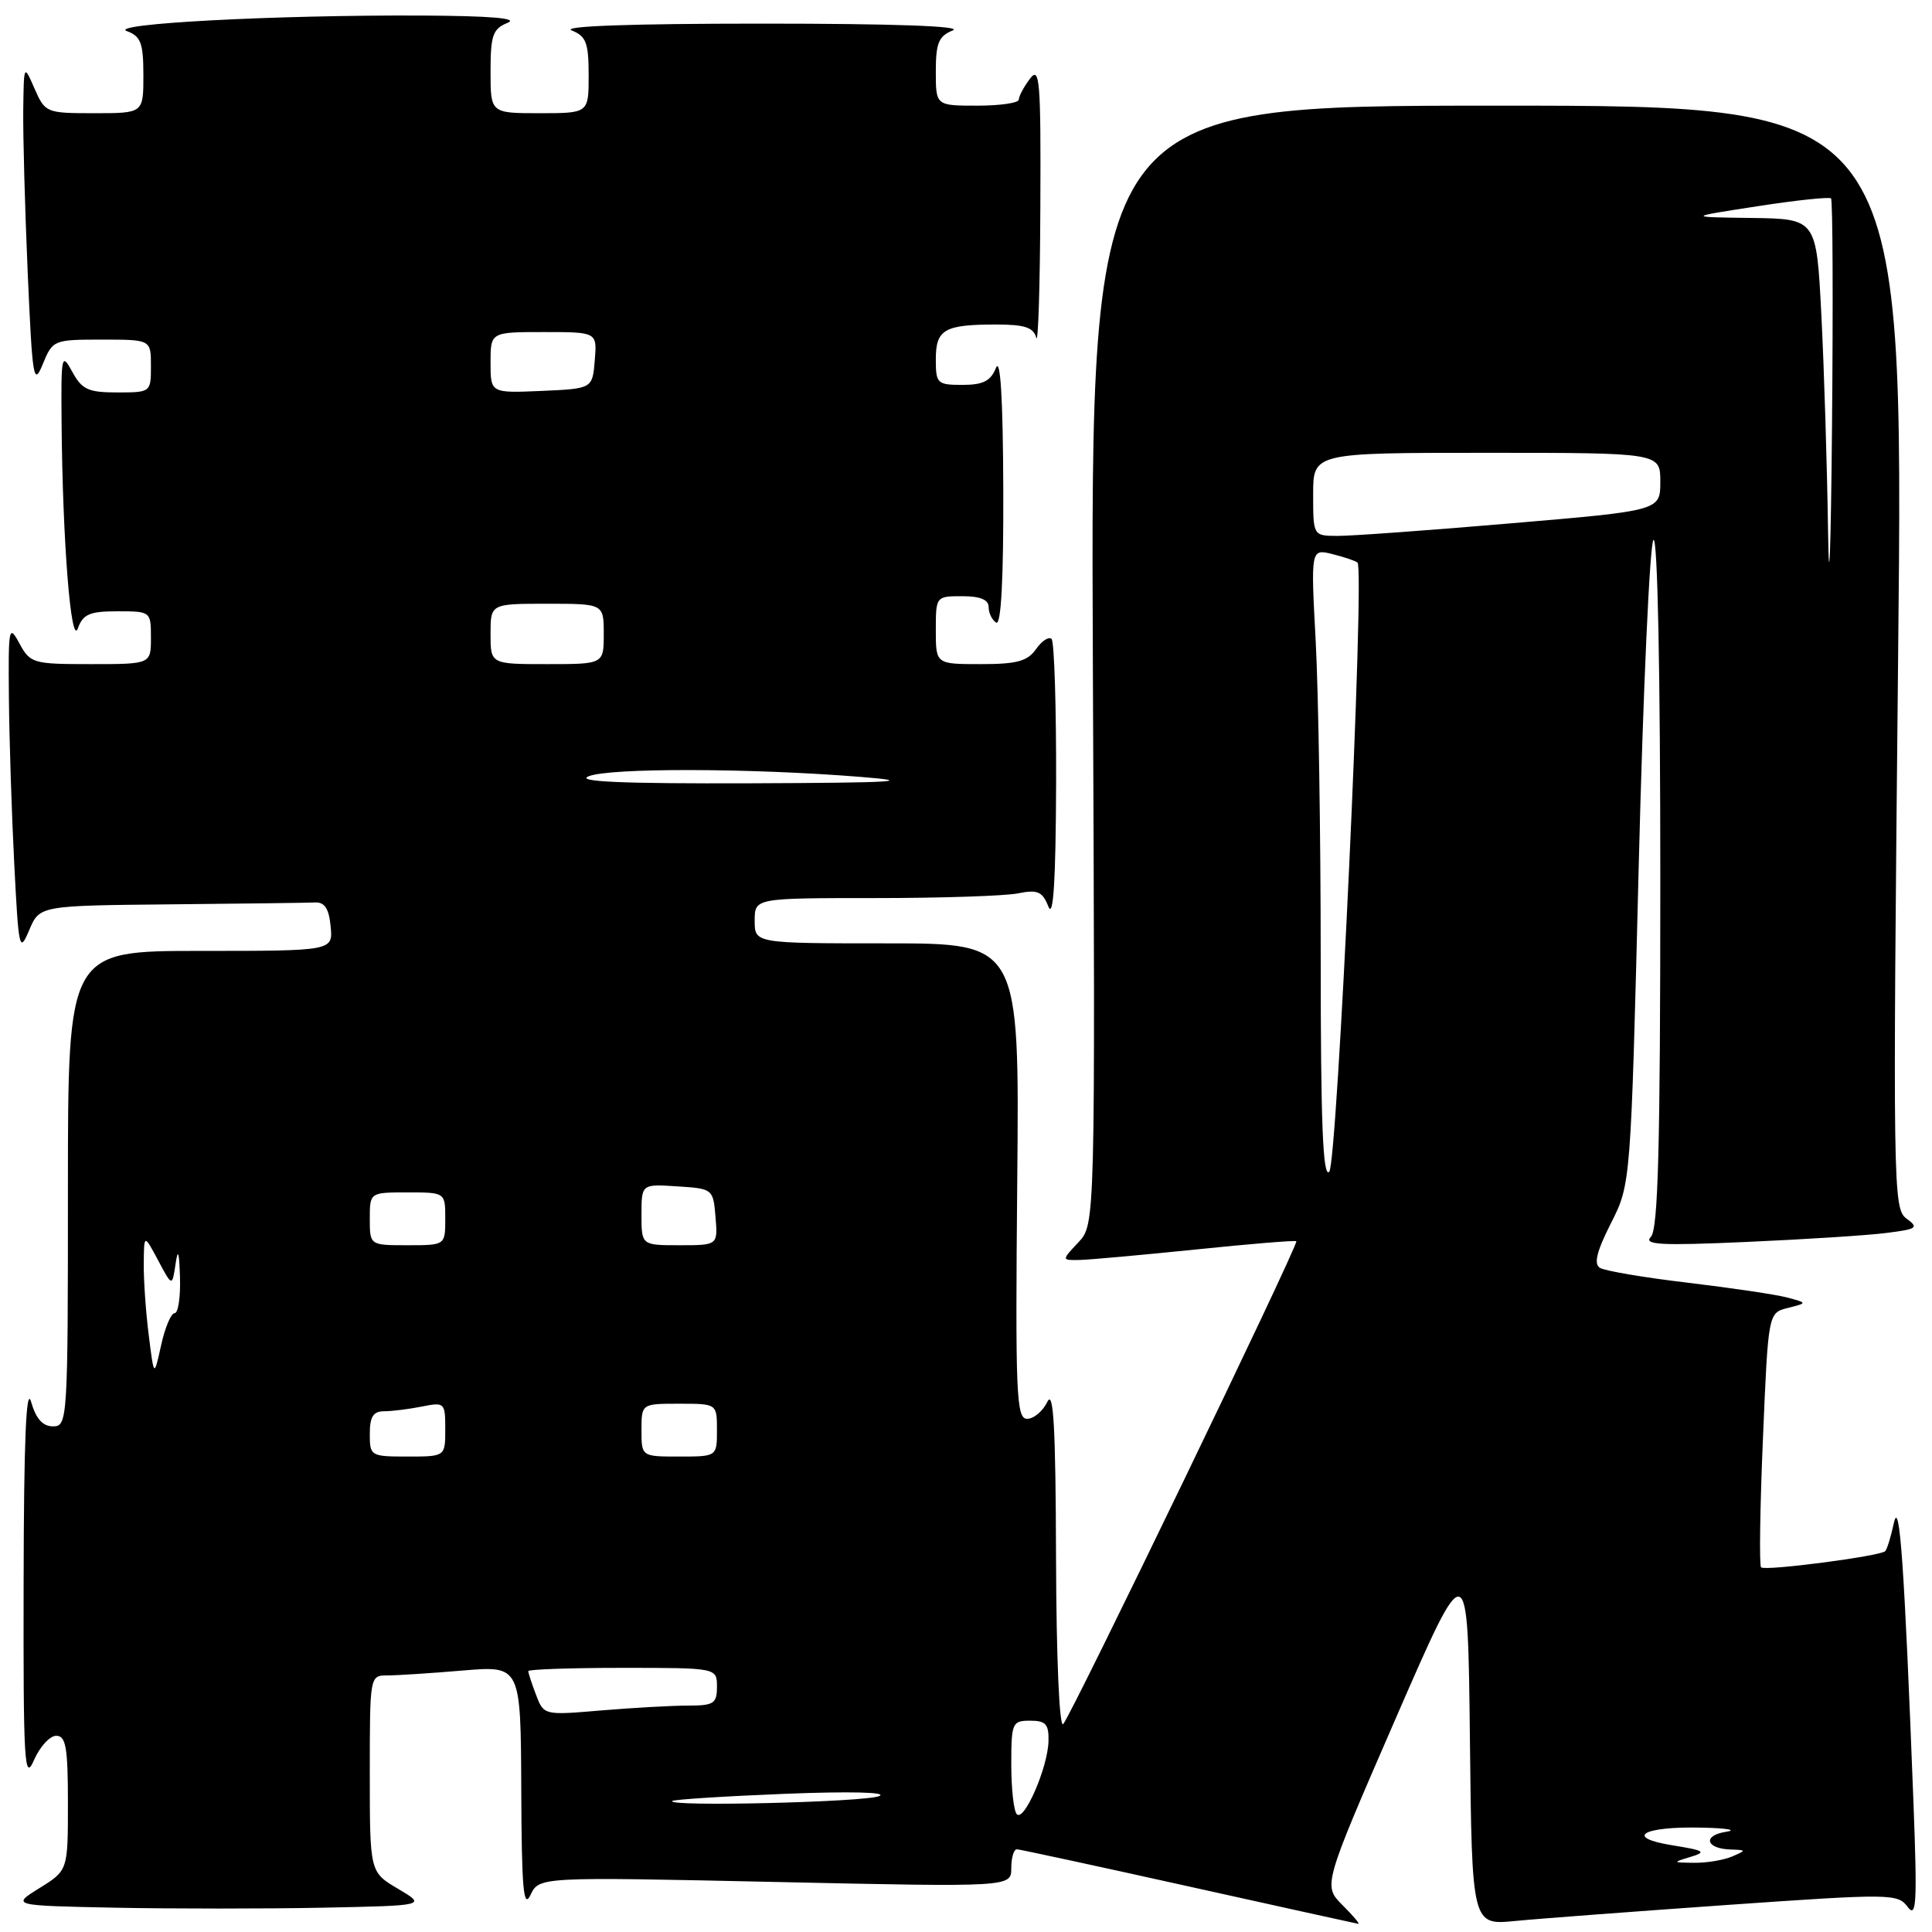 <?xml version="1.0" encoding="UTF-8" standalone="no"?>
<!DOCTYPE svg PUBLIC "-//W3C//DTD SVG 1.1//EN" "http://www.w3.org/Graphics/SVG/1.1/DTD/svg11.dtd" >
<svg xmlns="http://www.w3.org/2000/svg" xmlns:xlink="http://www.w3.org/1999/xlink" version="1.1" viewBox="0 0 256 256">
 <g >
 <path fill="currentColor"
d=" M 177.88 252.43 C 175.31 249.85 175.31 249.85 184.90 227.79 C 194.50 205.73 194.50 205.73 194.77 230.41 C 195.04 255.10 195.04 255.10 200.77 254.54 C 203.92 254.23 216.60 253.28 228.95 252.41 C 250.56 250.90 251.46 250.91 252.77 252.67 C 253.94 254.23 254.05 252.23 253.55 239.00 C 252.34 207.44 251.71 198.36 250.95 201.80 C 250.56 203.62 250.04 205.30 249.80 205.54 C 249.13 206.20 233.86 208.20 233.35 207.68 C 233.10 207.43 233.21 199.75 233.60 190.60 C 234.30 173.96 234.30 173.96 236.90 173.31 C 239.50 172.65 239.50 172.65 236.83 171.93 C 235.37 171.54 229.45 170.66 223.67 169.97 C 217.90 169.29 212.65 168.40 212.00 168.00 C 211.16 167.48 211.56 165.83 213.46 162.08 C 216.09 156.89 216.09 156.89 217.14 114.70 C 217.72 91.49 218.60 72.07 219.09 71.55 C 219.64 70.98 220.00 89.09 220.00 116.60 C 220.00 152.04 219.71 162.90 218.75 163.89 C 217.73 164.95 220.06 165.07 231.50 164.56 C 239.20 164.22 247.52 163.69 249.98 163.37 C 254.04 162.86 254.28 162.68 252.61 161.46 C 250.84 160.16 250.80 157.39 251.51 87.05 C 252.26 14.00 252.26 14.00 198.38 14.00 C 144.50 14.00 144.50 14.00 144.81 88.12 C 145.13 162.23 145.13 162.23 142.89 164.62 C 140.65 167.00 140.65 167.00 143.08 166.95 C 144.41 166.92 151.35 166.29 158.50 165.56 C 165.65 164.82 171.62 164.33 171.77 164.47 C 172.14 164.80 141.98 227.25 140.88 228.45 C 140.37 229.00 139.97 219.67 139.93 206.45 C 139.88 189.19 139.60 184.06 138.78 185.75 C 138.18 186.99 136.98 188.00 136.10 188.00 C 134.66 188.00 134.53 184.81 134.79 156.50 C 135.08 125.00 135.08 125.00 117.54 125.00 C 100.00 125.00 100.00 125.00 100.00 122.00 C 100.00 119.00 100.00 119.00 115.88 119.00 C 124.61 119.00 133.15 118.72 134.86 118.38 C 137.50 117.85 138.12 118.12 138.92 120.13 C 139.58 121.76 139.89 116.71 139.94 103.92 C 139.97 93.70 139.70 85.04 139.34 84.67 C 138.98 84.31 138.05 84.91 137.28 86.01 C 136.15 87.62 134.75 88.00 129.94 88.00 C 124.00 88.00 124.00 88.00 124.00 83.50 C 124.00 79.02 124.02 79.00 127.50 79.00 C 129.88 79.00 131.00 79.46 131.00 80.44 C 131.00 81.23 131.45 82.16 132.00 82.50 C 132.65 82.90 132.98 76.78 132.94 64.81 C 132.90 52.84 132.56 47.28 131.97 48.75 C 131.27 50.49 130.26 51.00 127.53 51.00 C 124.18 51.00 124.00 50.82 124.00 47.61 C 124.00 43.65 125.12 43.00 132.01 43.00 C 135.78 43.00 136.95 43.39 137.31 44.75 C 137.56 45.71 137.81 37.95 137.85 27.50 C 137.93 10.59 137.77 8.71 136.47 10.44 C 135.66 11.51 135.00 12.75 135.00 13.19 C 135.00 13.64 132.53 14.00 129.50 14.00 C 124.00 14.00 124.00 14.00 124.00 9.47 C 124.00 5.70 124.38 4.78 126.25 4.03 C 127.67 3.46 118.39 3.13 101.00 3.13 C 83.61 3.13 74.33 3.46 75.75 4.03 C 77.67 4.80 78.00 5.68 78.00 9.97 C 78.00 15.00 78.00 15.00 71.50 15.00 C 65.00 15.00 65.00 15.00 65.00 9.47 C 65.00 4.67 65.30 3.82 67.25 3.03 C 68.77 2.42 65.06 2.11 55.91 2.06 C 36.41 1.97 14.17 3.15 16.83 4.13 C 18.66 4.81 19.00 5.71 19.00 9.97 C 19.00 15.00 19.00 15.00 12.50 15.00 C 6.13 15.00 5.98 14.94 4.58 11.75 C 3.16 8.50 3.16 8.50 3.08 14.59 C 3.04 17.94 3.30 27.62 3.67 36.09 C 4.29 50.23 4.45 51.23 5.67 48.25 C 6.98 45.05 7.11 45.00 13.50 45.00 C 20.00 45.00 20.00 45.00 20.00 48.50 C 20.00 51.98 19.97 52.00 15.53 52.00 C 11.69 52.00 10.86 51.62 9.57 49.25 C 8.16 46.66 8.08 47.04 8.16 56.00 C 8.29 71.73 9.41 85.80 10.32 83.25 C 11.00 81.38 11.88 81.00 15.57 81.00 C 19.97 81.00 20.00 81.03 20.00 84.50 C 20.00 88.00 20.00 88.00 12.03 88.00 C 4.37 88.00 4.01 87.90 2.57 85.25 C 1.17 82.66 1.09 83.10 1.18 92.50 C 1.23 98.00 1.55 107.90 1.89 114.50 C 2.47 125.85 2.57 126.32 3.87 123.25 C 5.24 120.00 5.24 120.00 22.62 119.83 C 32.18 119.74 40.79 119.63 41.75 119.58 C 43.02 119.52 43.59 120.40 43.81 122.75 C 44.13 126.00 44.13 126.00 26.56 126.00 C 9.00 126.00 9.00 126.00 9.00 157.50 C 9.00 188.18 8.95 189.00 7.03 189.00 C 5.66 189.00 4.77 188.00 4.12 185.75 C 3.47 183.52 3.16 190.96 3.13 209.50 C 3.08 233.60 3.23 236.15 4.49 233.25 C 5.27 231.46 6.60 230.00 7.45 230.00 C 8.73 230.00 9.00 231.53 9.00 238.92 C 9.00 247.84 9.00 247.84 5.25 250.17 C 1.50 252.50 1.50 252.50 15.25 252.78 C 22.81 252.93 35.19 252.93 42.75 252.78 C 56.50 252.50 56.50 252.50 52.75 250.28 C 49.00 248.07 49.00 248.07 49.00 235.03 C 49.00 222.02 49.00 222.00 51.35 222.00 C 52.64 222.00 57.14 221.71 61.35 221.35 C 69.00 220.71 69.00 220.71 69.07 237.10 C 69.12 250.25 69.36 253.02 70.29 251.10 C 71.44 248.69 71.44 248.69 102.72 249.37 C 134.00 250.05 134.00 250.05 134.00 247.53 C 134.00 246.14 134.34 245.02 134.75 245.04 C 135.16 245.06 145.40 247.27 157.50 249.96 C 169.60 252.64 179.71 254.88 179.98 254.92 C 180.24 254.96 179.30 253.84 177.88 252.43 Z  M 224.00 246.05 C 226.18 245.40 225.87 245.20 221.65 244.52 C 215.15 243.48 217.58 241.99 225.50 242.17 C 228.80 242.24 230.25 242.49 228.73 242.72 C 225.57 243.20 226.01 244.96 229.31 245.07 C 231.42 245.14 231.43 245.17 229.50 246.00 C 228.40 246.47 226.15 246.85 224.50 246.83 C 221.60 246.80 221.58 246.78 224.00 246.05 Z  M 134.74 240.40 C 134.33 240.00 134.00 237.04 134.00 233.83 C 134.00 228.28 134.12 228.00 136.50 228.00 C 138.58 228.00 138.99 228.46 138.93 230.75 C 138.83 234.22 135.72 241.39 134.74 240.40 Z  M 89.08 238.64 C 89.31 238.44 96.03 238.01 104.00 237.69 C 112.58 237.35 117.68 237.47 116.50 237.99 C 114.63 238.80 88.17 239.43 89.08 238.64 Z  M 71.03 224.58 C 70.46 223.09 70.00 221.67 70.00 221.43 C 70.00 221.20 75.62 221.00 82.50 221.00 C 95.00 221.00 95.00 221.00 95.00 223.50 C 95.00 225.73 94.59 226.00 91.15 226.00 C 89.03 226.00 83.87 226.29 79.68 226.64 C 72.07 227.29 72.06 227.28 71.03 224.58 Z  M 49.00 190.00 C 49.00 187.73 49.46 187.00 50.88 187.00 C 51.91 187.00 54.16 186.72 55.88 186.38 C 58.92 185.77 59.00 185.85 59.00 189.38 C 59.00 193.00 59.00 193.00 54.00 193.00 C 49.11 193.00 49.00 192.93 49.00 190.00 Z  M 85.00 189.50 C 85.00 186.00 85.00 186.00 90.00 186.00 C 95.00 186.00 95.00 186.00 95.00 189.50 C 95.00 193.00 95.00 193.00 90.00 193.00 C 85.00 193.00 85.00 193.00 85.00 189.50 Z  M 19.72 177.00 C 19.33 173.97 19.03 169.70 19.05 167.50 C 19.08 163.50 19.08 163.50 20.95 167.00 C 22.81 170.50 22.81 170.50 23.26 167.50 C 23.58 165.34 23.74 165.82 23.85 169.25 C 23.93 171.86 23.61 174.00 23.14 174.00 C 22.67 174.00 21.86 175.91 21.35 178.25 C 20.41 182.50 20.41 182.50 19.72 177.00 Z  M 49.00 161.50 C 49.00 158.00 49.00 158.00 54.00 158.00 C 59.00 158.00 59.00 158.00 59.00 161.50 C 59.00 165.00 59.00 165.00 54.00 165.00 C 49.00 165.00 49.00 165.00 49.00 161.50 Z  M 85.00 160.95 C 85.00 156.89 85.00 156.89 89.75 157.20 C 94.45 157.50 94.50 157.54 94.81 161.25 C 95.12 165.00 95.12 165.00 90.06 165.00 C 85.00 165.00 85.00 165.00 85.00 160.95 Z  M 175.00 126.86 C 175.00 110.61 174.70 91.78 174.34 85.01 C 173.68 72.70 173.68 72.70 176.59 73.43 C 178.19 73.83 179.67 74.34 179.88 74.55 C 180.85 75.52 177.20 154.20 176.13 155.27 C 175.29 156.11 175.00 148.85 175.00 126.86 Z  M 78.00 102.86 C 80.78 101.73 99.39 101.77 114.00 102.94 C 121.56 103.54 118.61 103.72 99.50 103.79 C 82.36 103.85 76.21 103.58 78.00 102.86 Z  M 65.00 84.00 C 65.00 80.00 65.00 80.00 72.50 80.00 C 80.00 80.00 80.00 80.00 80.00 84.00 C 80.00 88.00 80.00 88.00 72.50 88.00 C 65.00 88.00 65.00 88.00 65.00 84.00 Z  M 242.23 70.50 C 242.10 61.70 241.70 48.76 241.34 41.75 C 240.69 29.00 240.69 29.00 232.10 28.88 C 223.50 28.77 223.50 28.77 232.86 27.33 C 238.01 26.53 242.40 26.07 242.62 26.29 C 242.85 26.51 242.90 40.15 242.75 56.60 C 242.60 73.04 242.36 79.30 242.23 70.50 Z  M 174.00 65.50 C 174.00 60.00 174.00 60.00 197.00 60.00 C 220.00 60.00 220.00 60.00 220.00 63.83 C 220.00 67.66 220.00 67.66 200.25 69.34 C 189.39 70.27 179.04 71.02 177.25 71.01 C 174.00 71.00 174.00 71.00 174.00 65.50 Z  M 65.00 48.05 C 65.00 44.00 65.00 44.00 72.06 44.00 C 79.12 44.00 79.12 44.00 78.81 47.75 C 78.50 51.50 78.50 51.50 71.75 51.80 C 65.00 52.09 65.00 52.09 65.00 48.05 Z "/>
</g>
</svg>